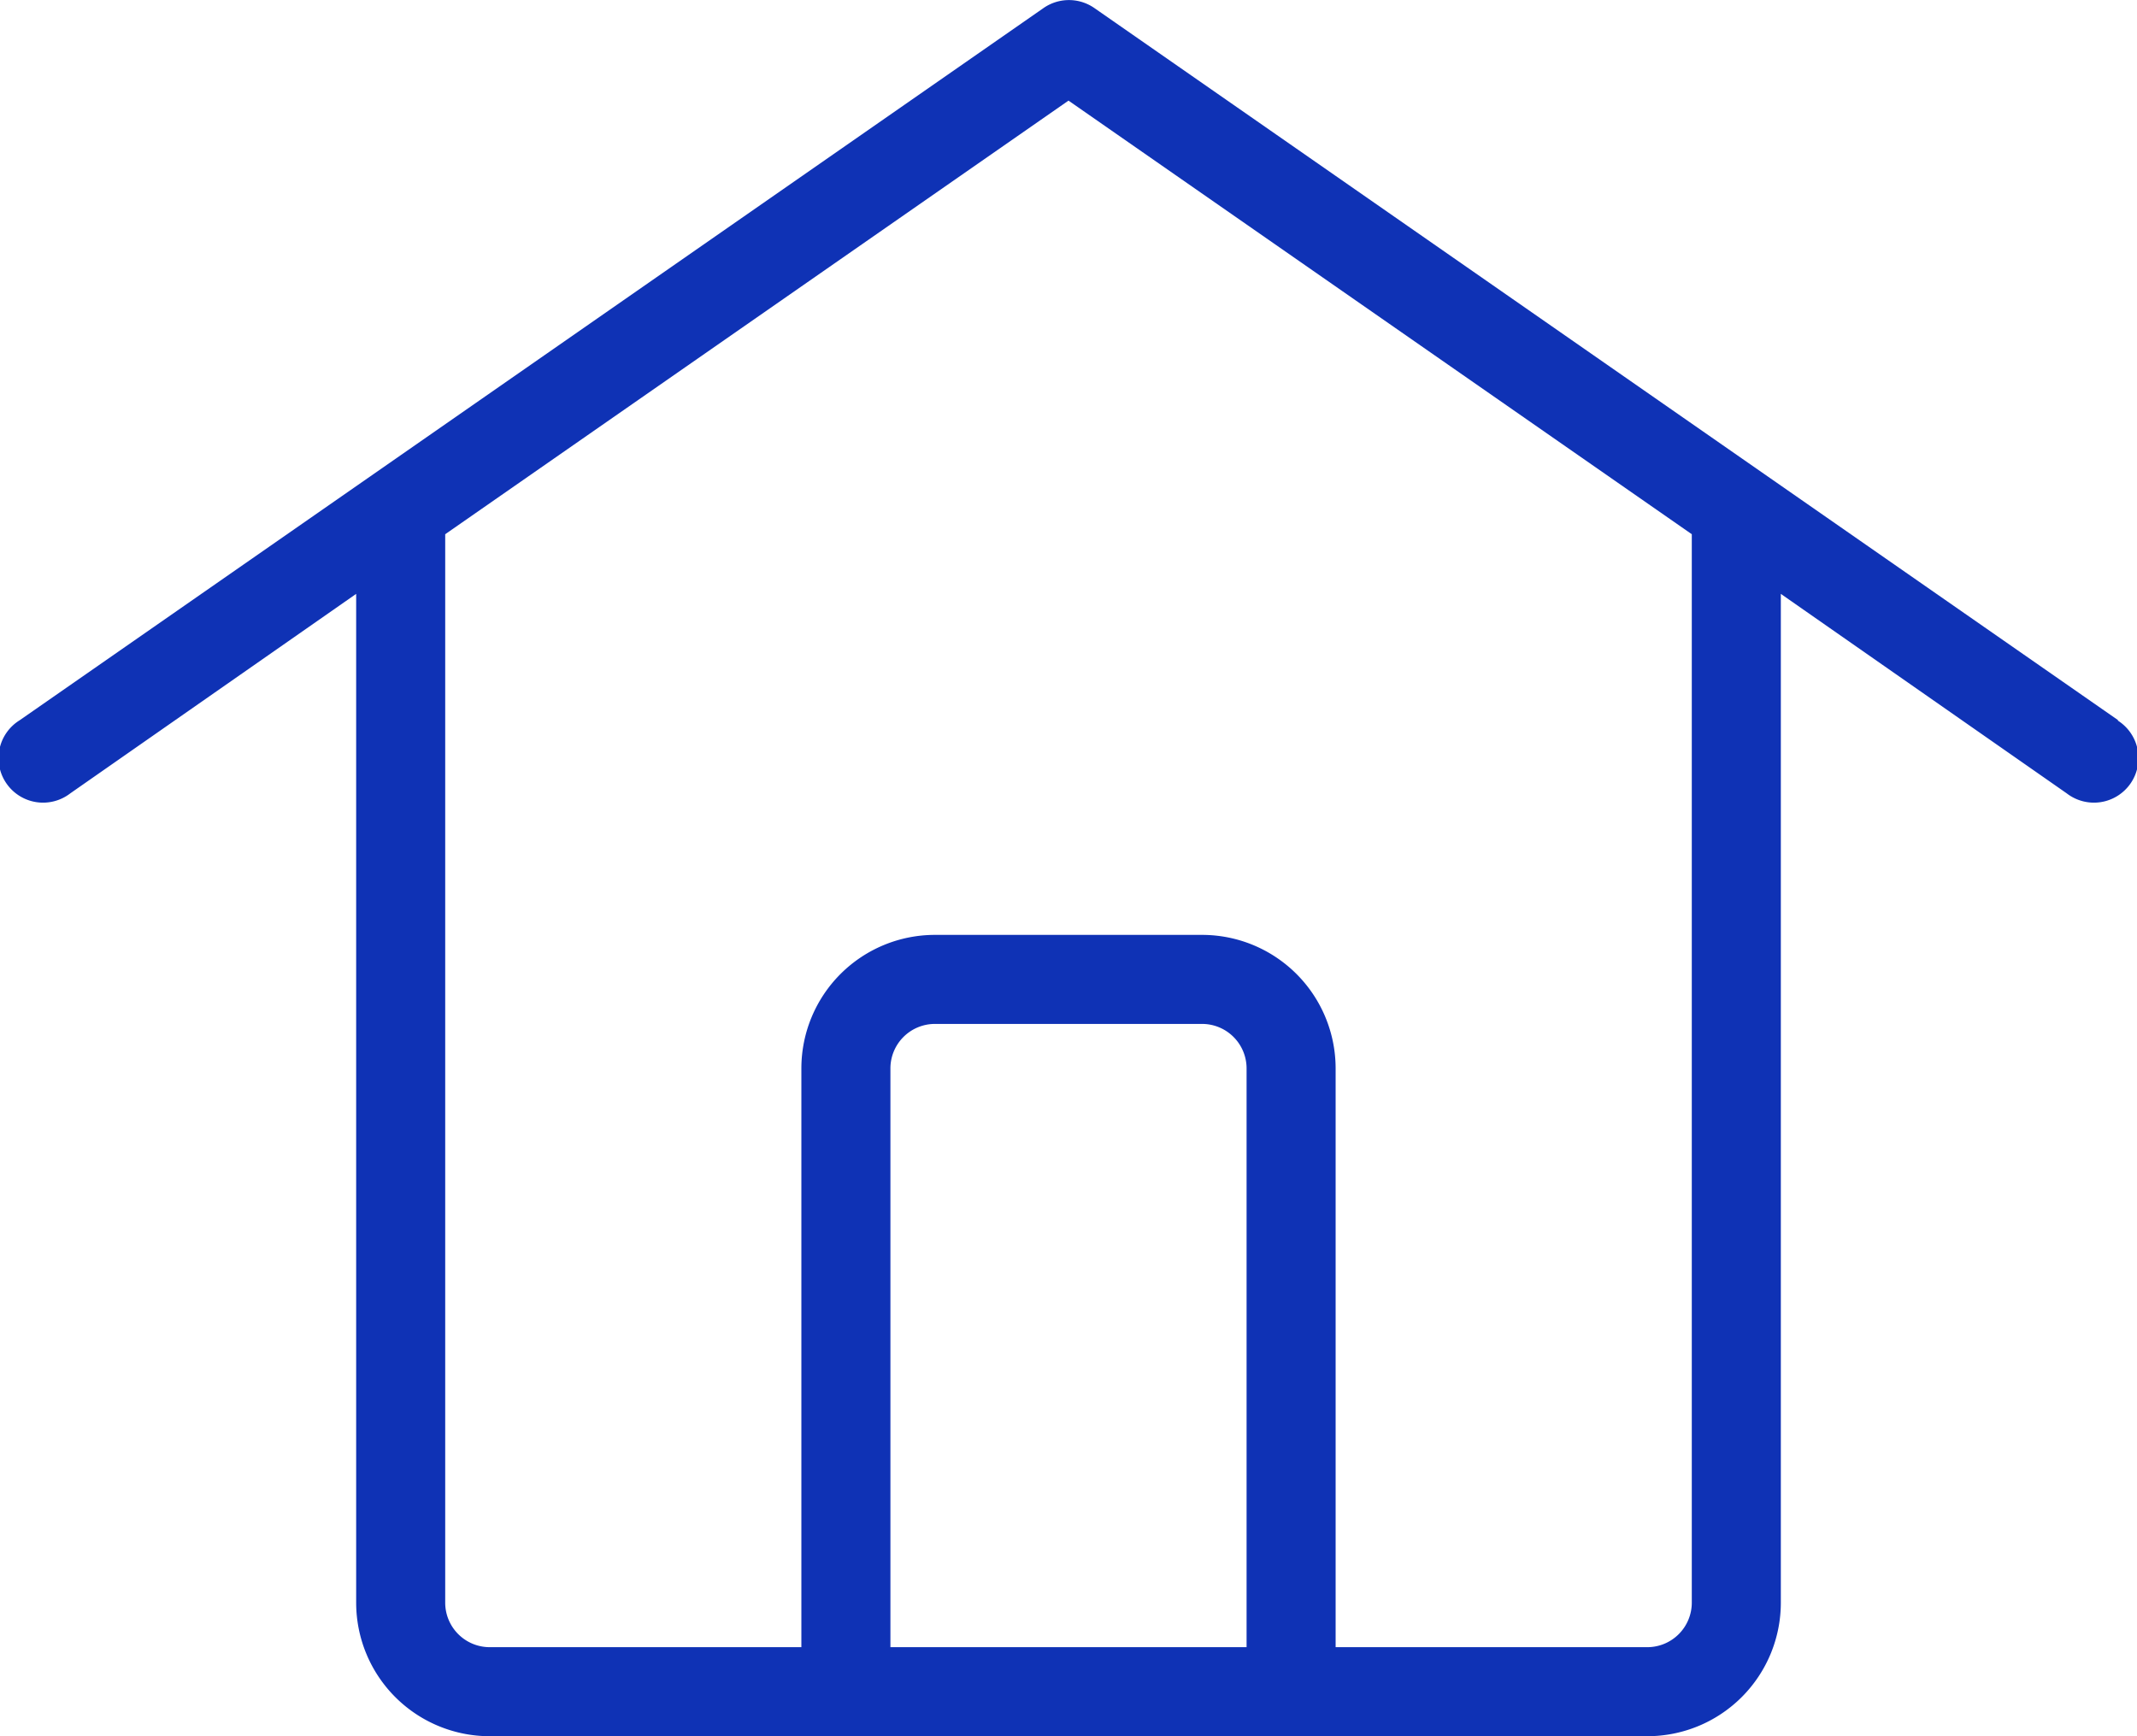<svg xmlns="http://www.w3.org/2000/svg" viewBox="0 0 24 19.5"><defs><style>.cls-1{fill:#0f32b5;}</style></defs><title>资源 21.1</title><g id="图层_2" data-name="图层 2"><g id="_编组_" data-name="&lt;编组&gt;"><path class="cls-1" d="M23.79,8.09l-11.5-8a.5.5,0,0,0-.57,0l-11.5,8a.5.5,0,1,0,.57.82L4,6.67V18a1.5,1.5,0,0,0,1.5,1.5h13A1.5,1.5,0,0,0,20,18V6.67l3.21,2.24a.5.5,0,1,0,.57-.82ZM10,18.5V12a.5.5,0,0,1,.5-.5h3a.5.5,0,0,1,.5.5v6.5ZM19,6V18a.5.5,0,0,1-.5.5H15V12a1.5,1.5,0,0,0-1.5-1.5h-3A1.5,1.5,0,0,0,9,12v6.5H5.5A.5.5,0,0,1,5,18V6l7-4.87L19,6Z"/></g></g></svg>
